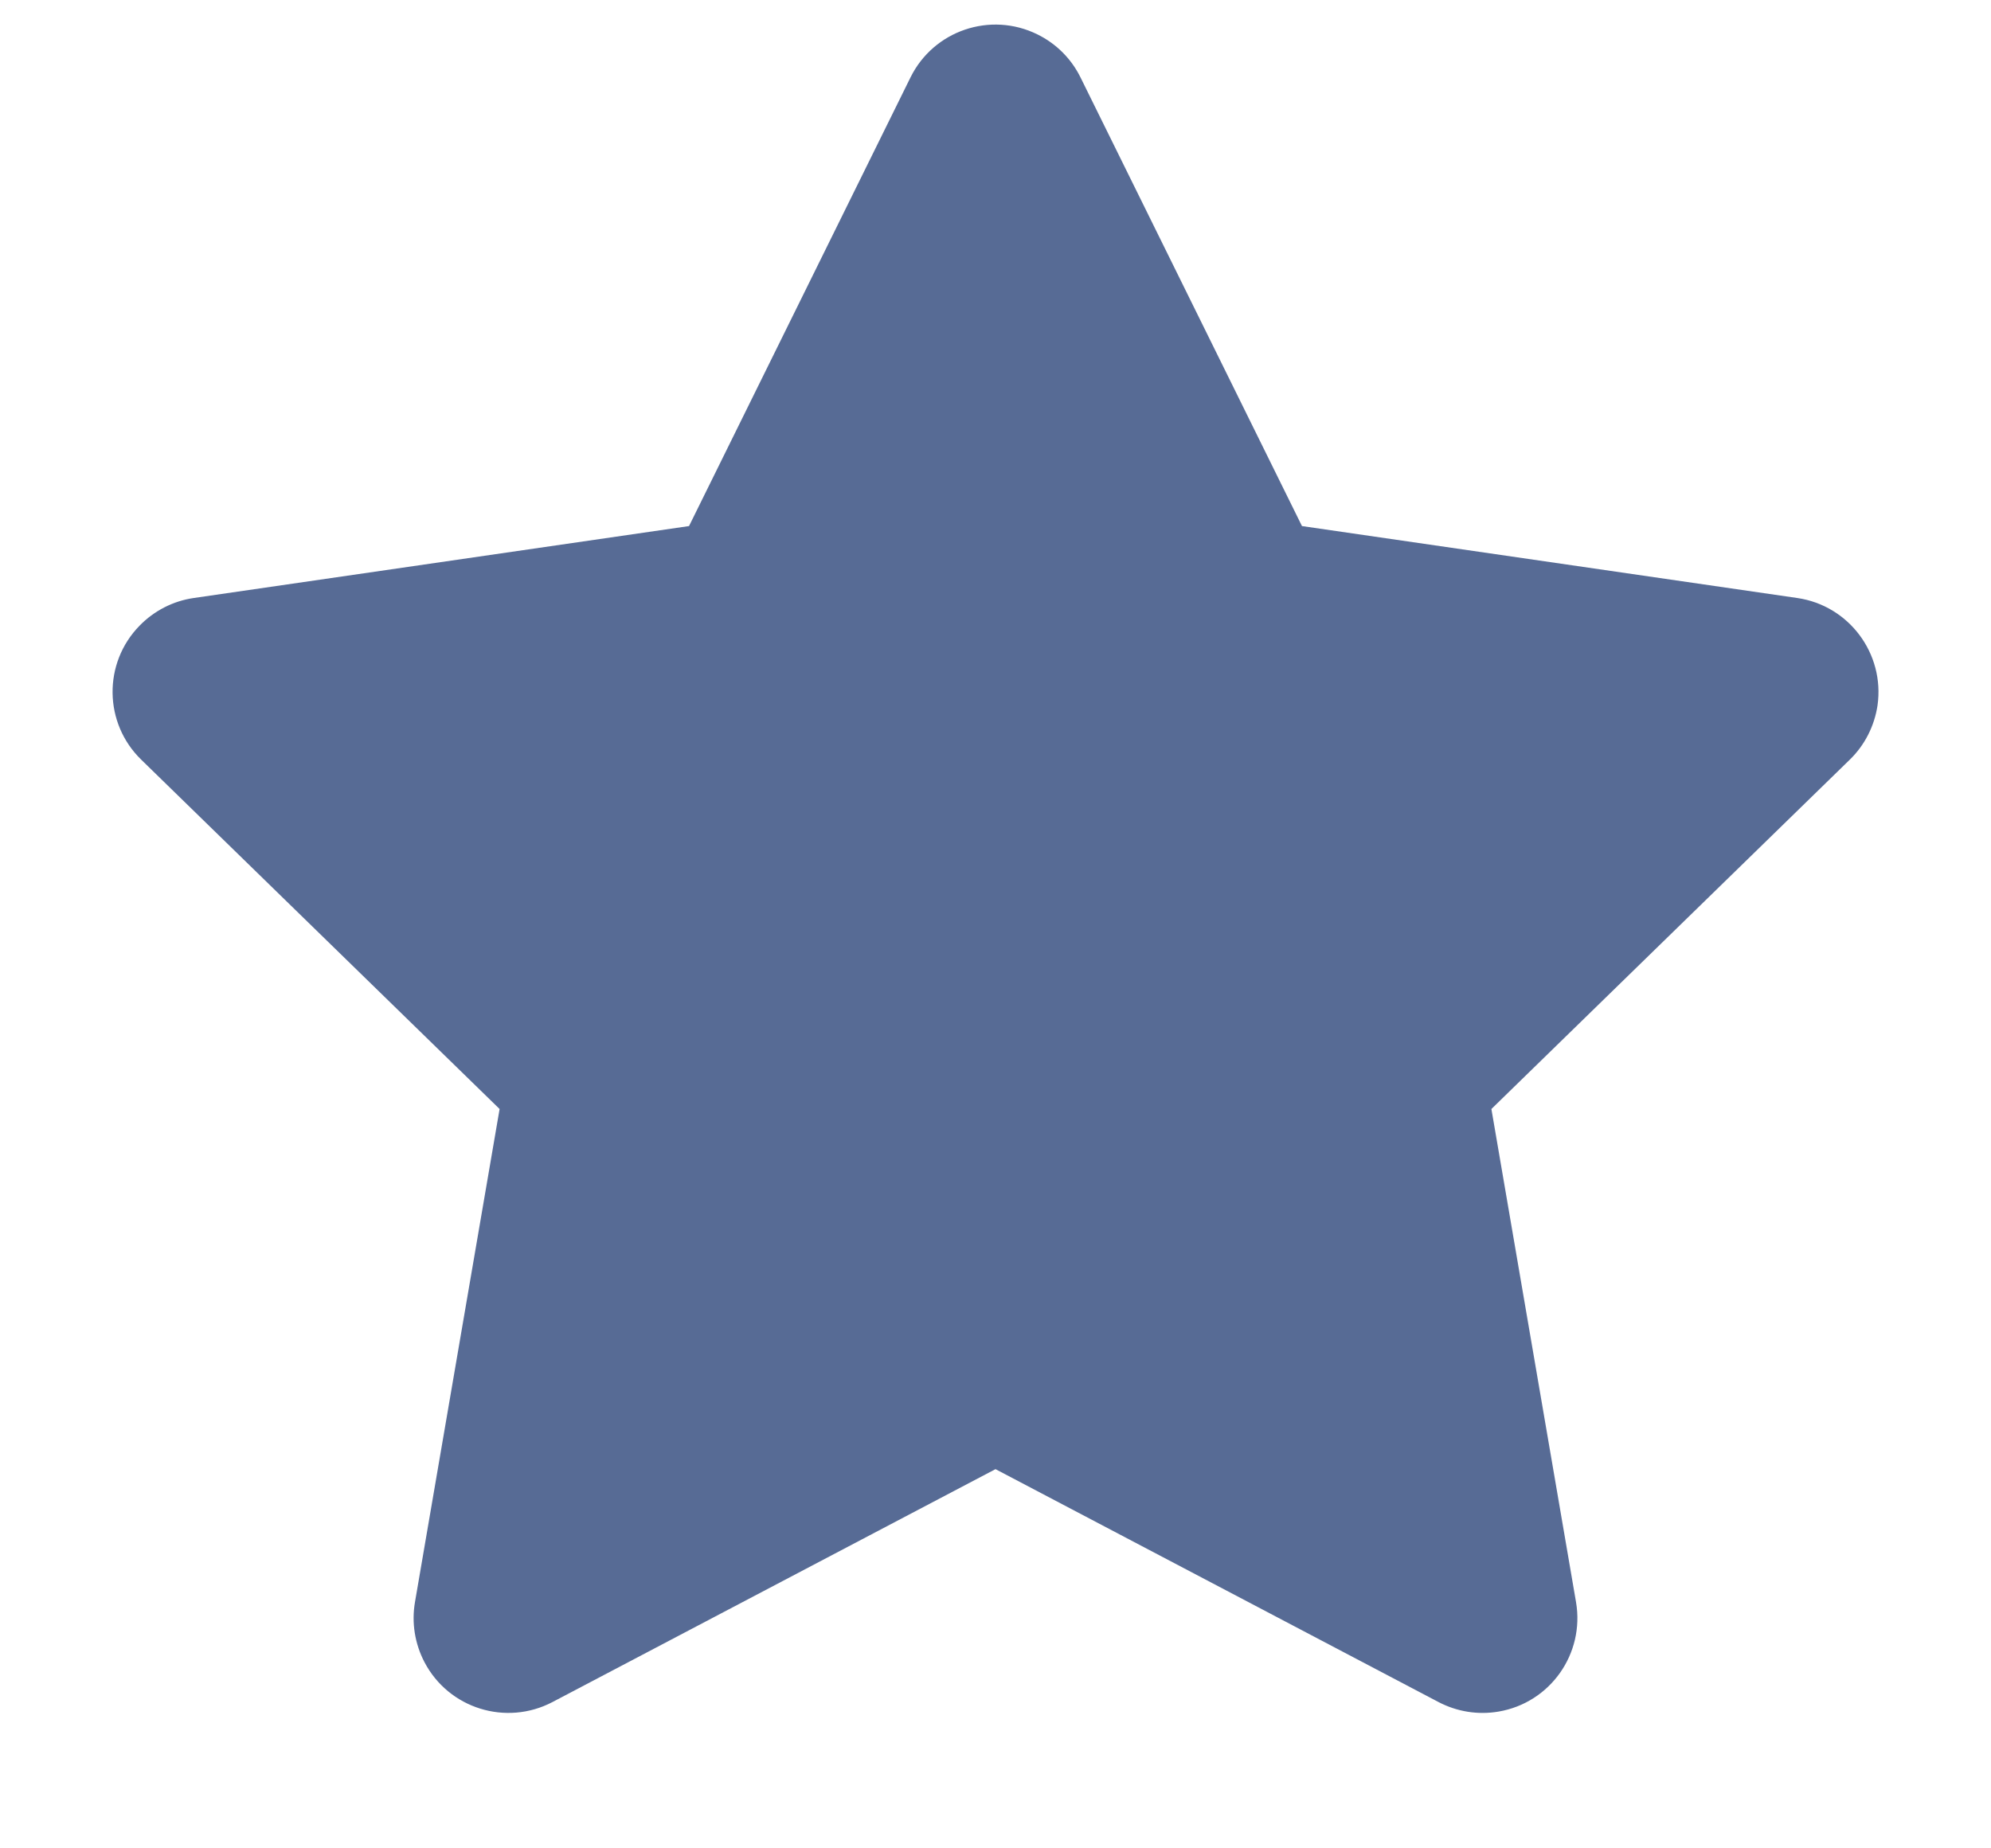 <?xml version="1.0" encoding="UTF-8"?>
<svg width="14px" height="13px" viewBox="0 0 14 13" version="1.1" xmlns="http://www.w3.org/2000/svg" xmlns:xlink="http://www.w3.org/1999/xlink">
    <!-- Generator: Sketch 61.1 (89650) - https://sketch.com -->
    <title>3.Icons/Outlined/share Copy</title>
    <desc>Created with Sketch.</desc>
    <g id="全部稿" stroke="none" stroke-width="1" fill="none" fill-rule="evenodd">
        <g id="小主页-/-登录态-/-未标记-copy-4" transform="translate(-1136, -160)" fill="#576B95">
            <g id="Group-24" transform="translate(390, 126)">
                <g id="Group" transform="translate(745, 28)">
                    <g id="3.Icons/Filled/star" transform="translate(0, 4)">
                        <g id="Group-25">
                            <path d="M8,12.333 L4.885,13.971 C4.559,14.142 4.156,14.017 3.985,13.691 C3.917,13.561 3.893,13.413 3.918,13.268 L4.513,9.8 L4.513,9.8 L1.993,7.343 C1.729,7.086 1.724,6.664 1.981,6.401 C2.083,6.296 2.217,6.227 2.362,6.206 L5.845,5.7 L5.845,5.7 L7.402,2.545 C7.565,2.214 7.965,2.079 8.295,2.242 C8.427,2.307 8.533,2.413 8.598,2.545 L10.155,5.7 L10.155,5.7 L13.638,6.206 C14.002,6.259 14.254,6.598 14.202,6.962 C14.18,7.107 14.112,7.241 14.007,7.343 L11.487,9.8 L11.487,9.8 L12.082,13.268 C12.144,13.631 11.901,13.976 11.538,14.038 C11.393,14.063 11.245,14.039 11.115,13.971 L8,12.333 L8,12.333 Z" id="图标颜色"></path>
                        </g>
                    </g>
                </g>
            </g>
        </g>
    </g>
</svg>